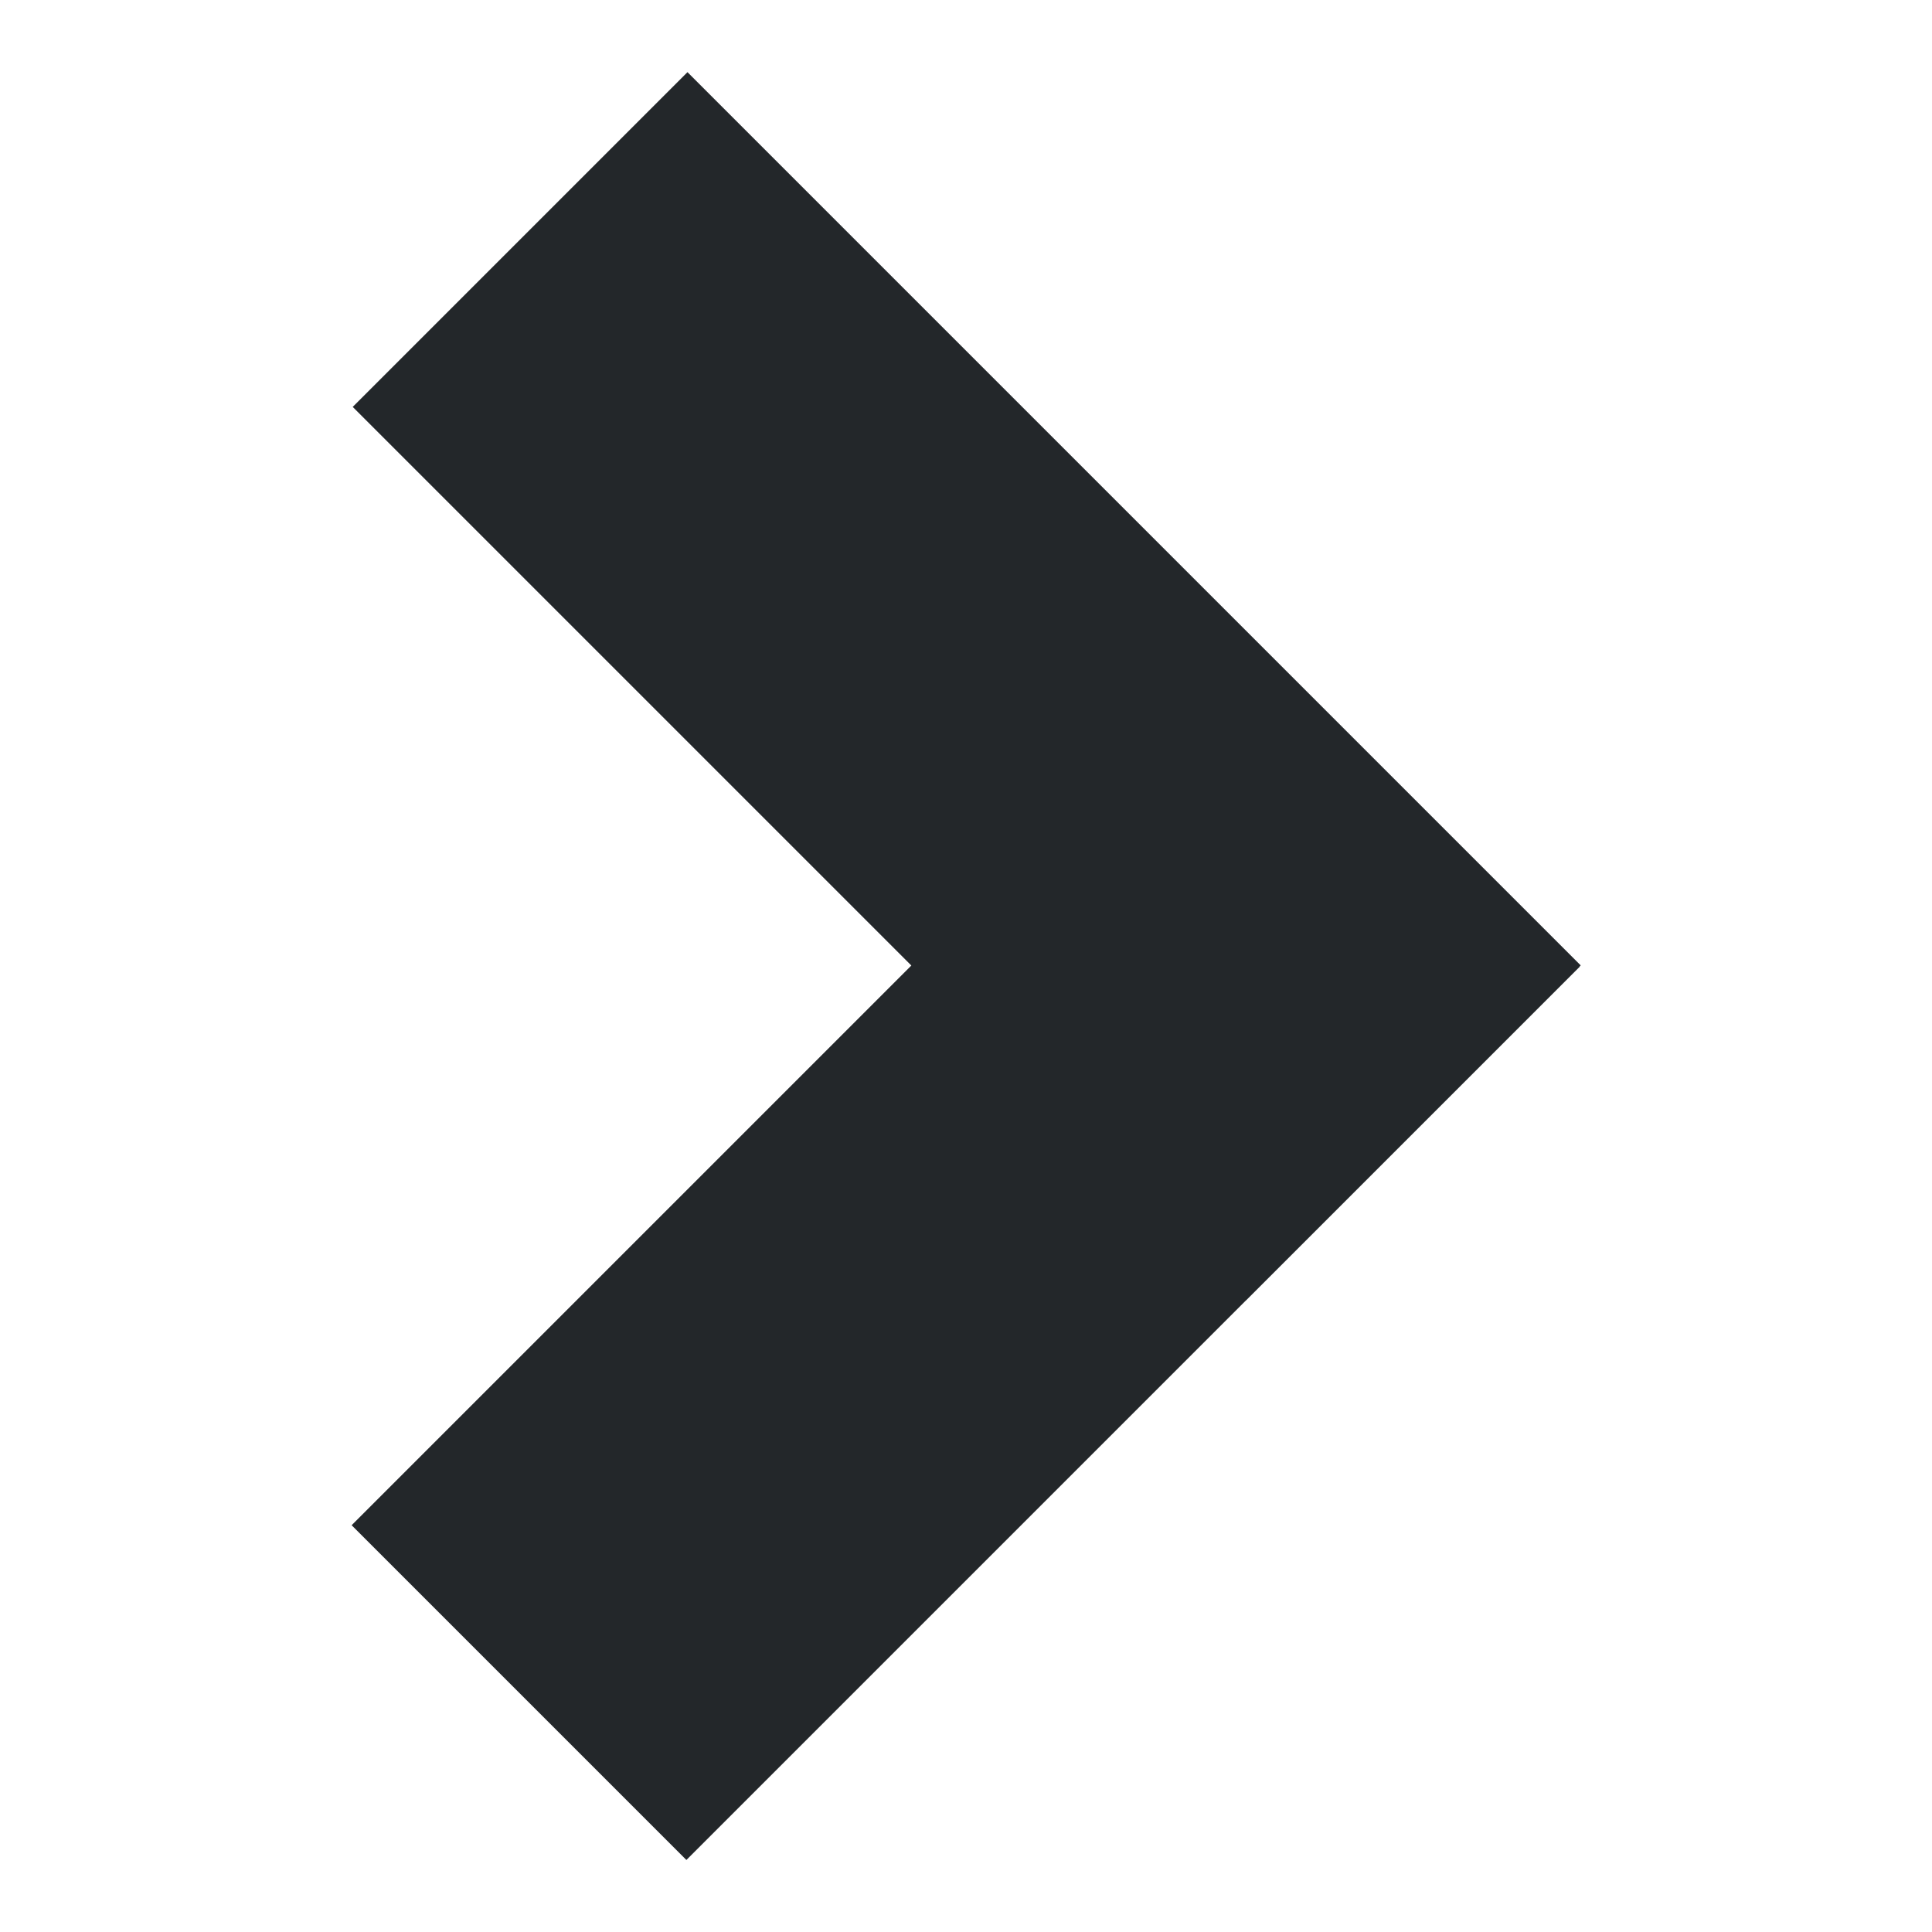 <?xml version="1.0" encoding="utf-8"?>
<!-- Generator: Adobe Illustrator 16.0.0, SVG Export Plug-In . SVG Version: 6.00 Build 0)  -->
<!DOCTYPE svg PUBLIC "-//W3C//DTD SVG 1.1//EN" "http://www.w3.org/Graphics/SVG/1.1/DTD/svg11.dtd">
<svg version="1.1" xmlns="http://www.w3.org/2000/svg" xmlns:xlink="http://www.w3.org/1999/xlink" x="0px" y="0px"
	 width="21.875px" height="21.875px" viewBox="0 0 21.875 21.875" enable-background="new 0 0 21.875 21.875" xml:space="preserve">
<g id="Layer_4">
</g>
<g id="Layer_2">
	<g>
		
			<rect x="3.778" y="11.427" transform="matrix(-0.707 0.707 -0.707 -0.707 28.636 16.353)" fill="#23272a" width="14.306" height="5.361"/>
		
			<rect x="3.792" y="5.088" transform="matrix(-0.707 -0.707 0.707 -0.707 13.191 20.999)" fill="#23272a" width="14.305" height="5.361"/>
	</g>
</g>
</svg>
